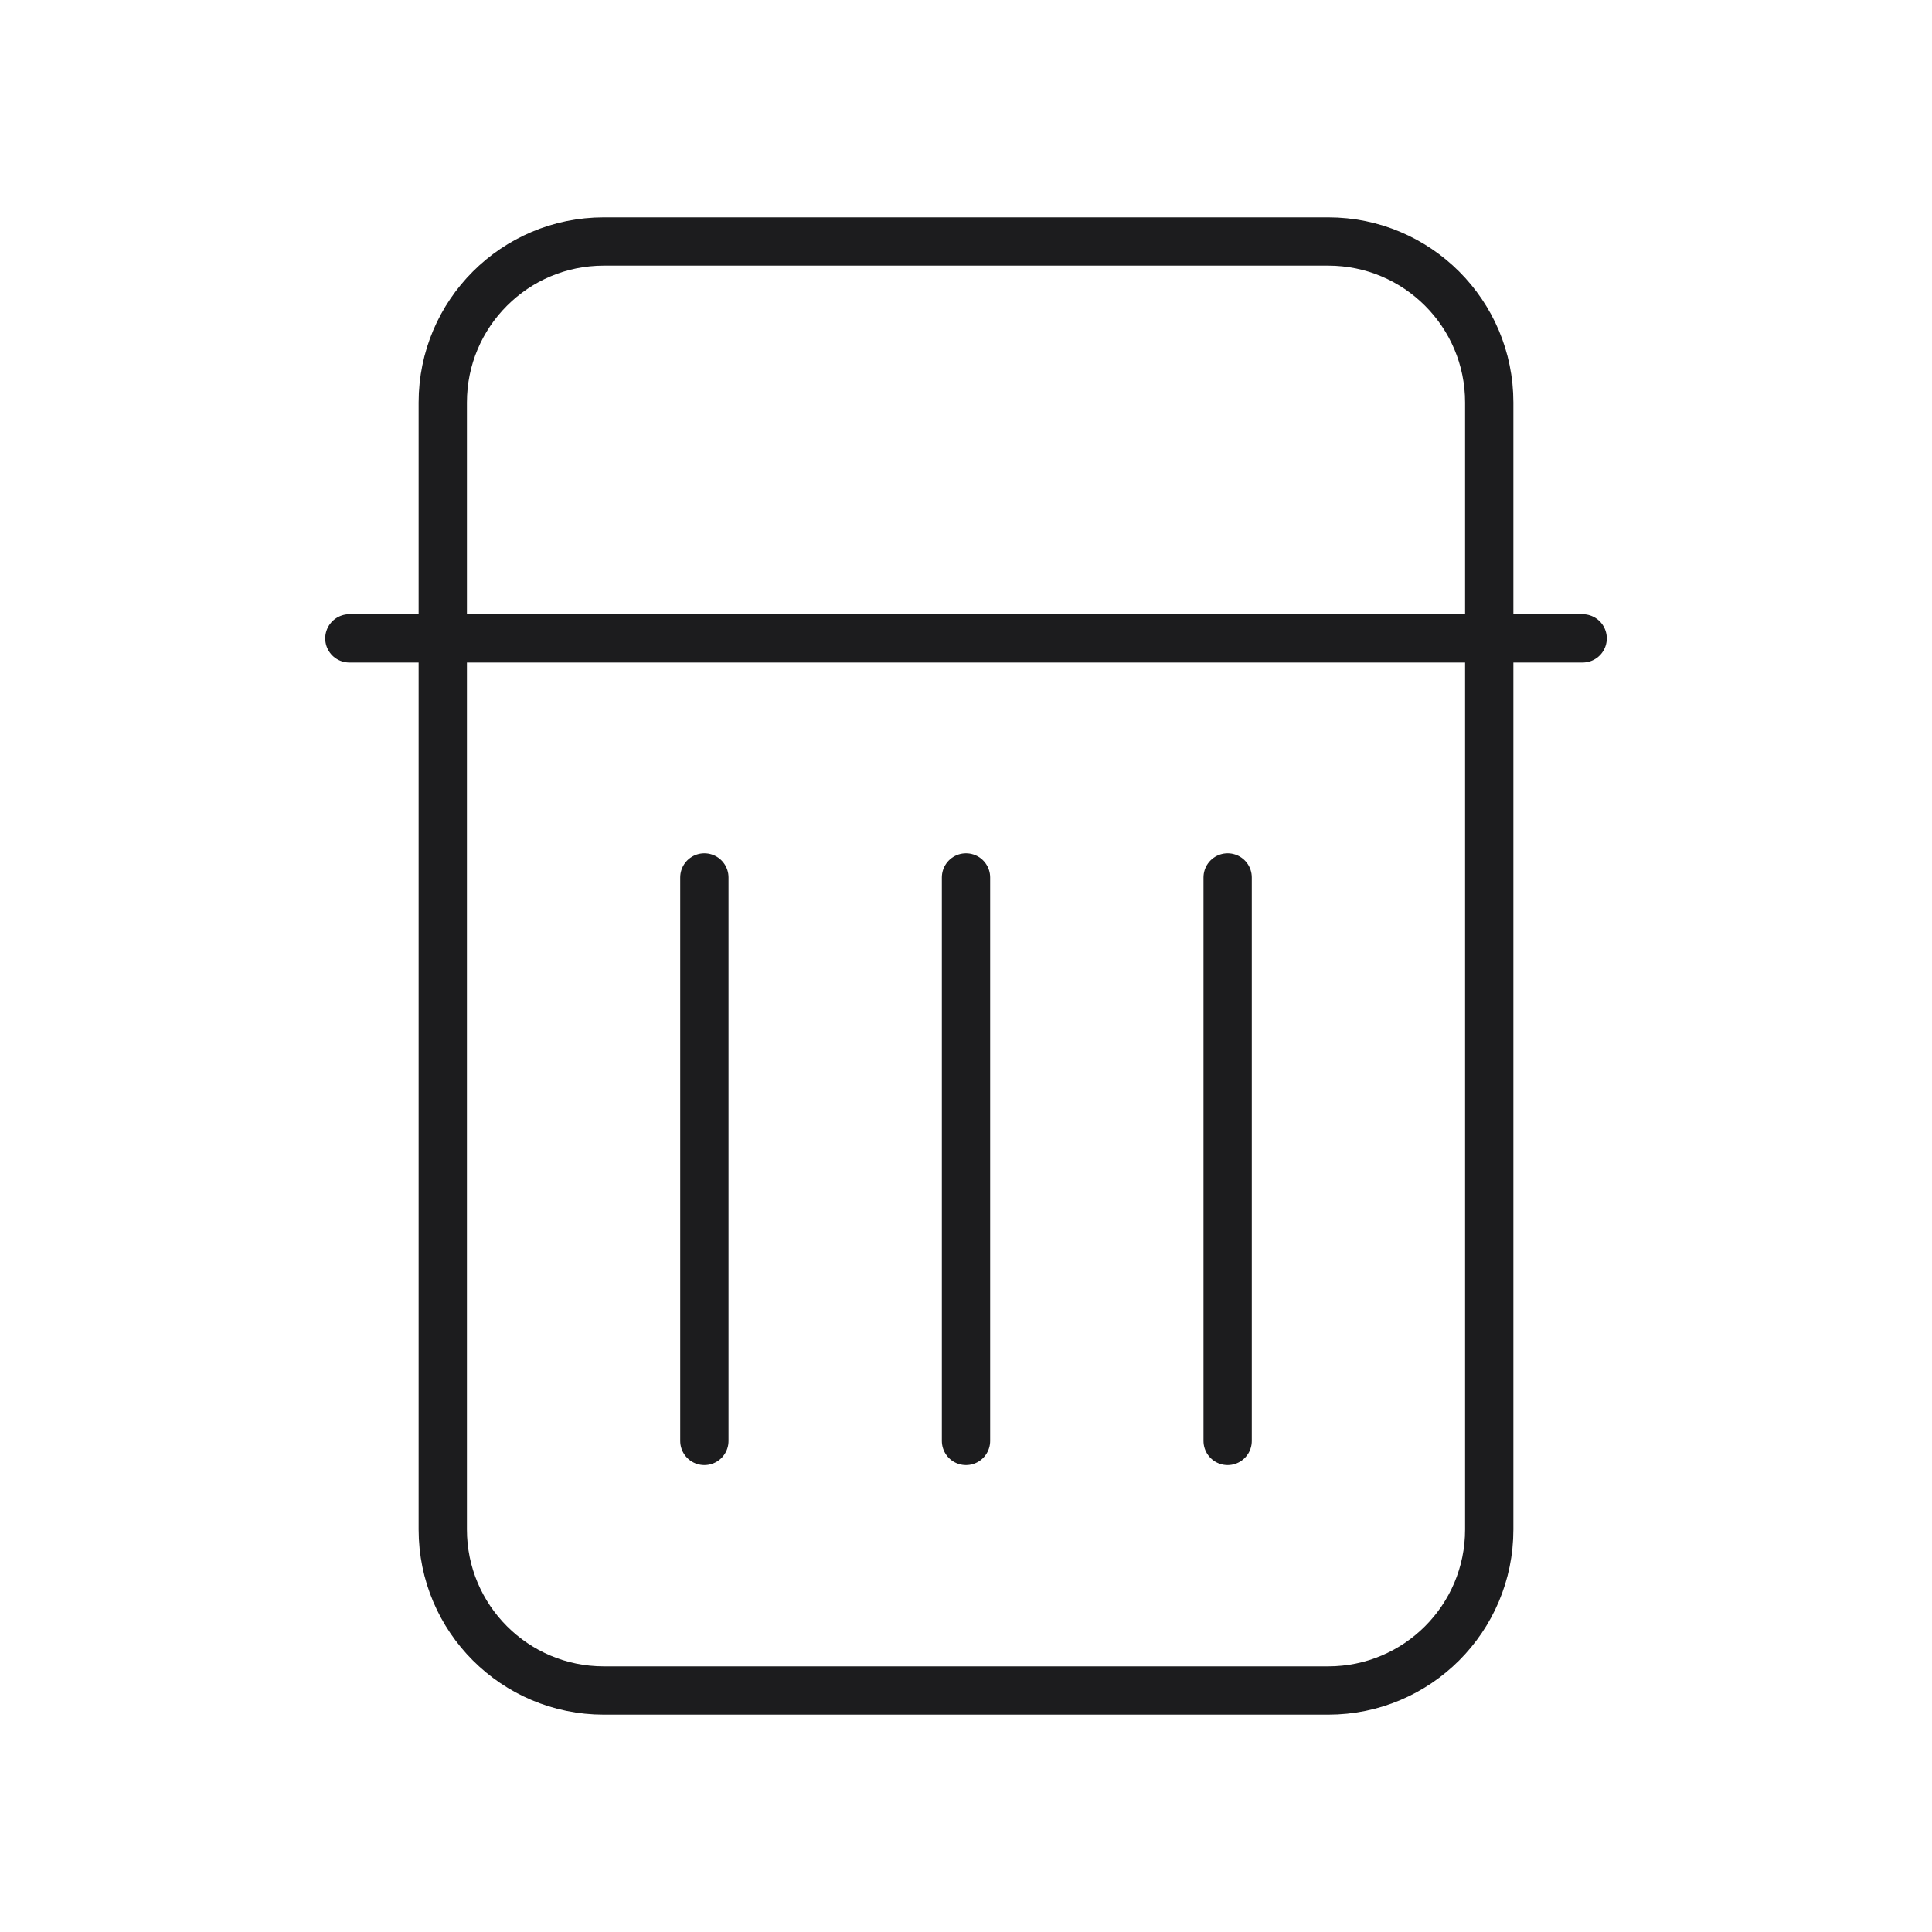 <svg width="40" height="40" viewBox="0 0 40 40" fill="none" xmlns="http://www.w3.org/2000/svg">
<path d="M7.233 13.217H32.767M14.583 29.833V18.167M20 29.833V18.167M25.417 29.833V18.167M12.5 5H27.5C29.341 5 30.833 6.492 30.833 8.333V31.667C30.833 33.508 29.341 35 27.5 35H12.5C10.659 35 9.167 33.508 9.167 31.667V8.333C9.167 6.492 10.659 5 12.5 5Z" stroke="#1C1C1E" stroke-linecap="round" stroke-linejoin="round"/>
</svg>
